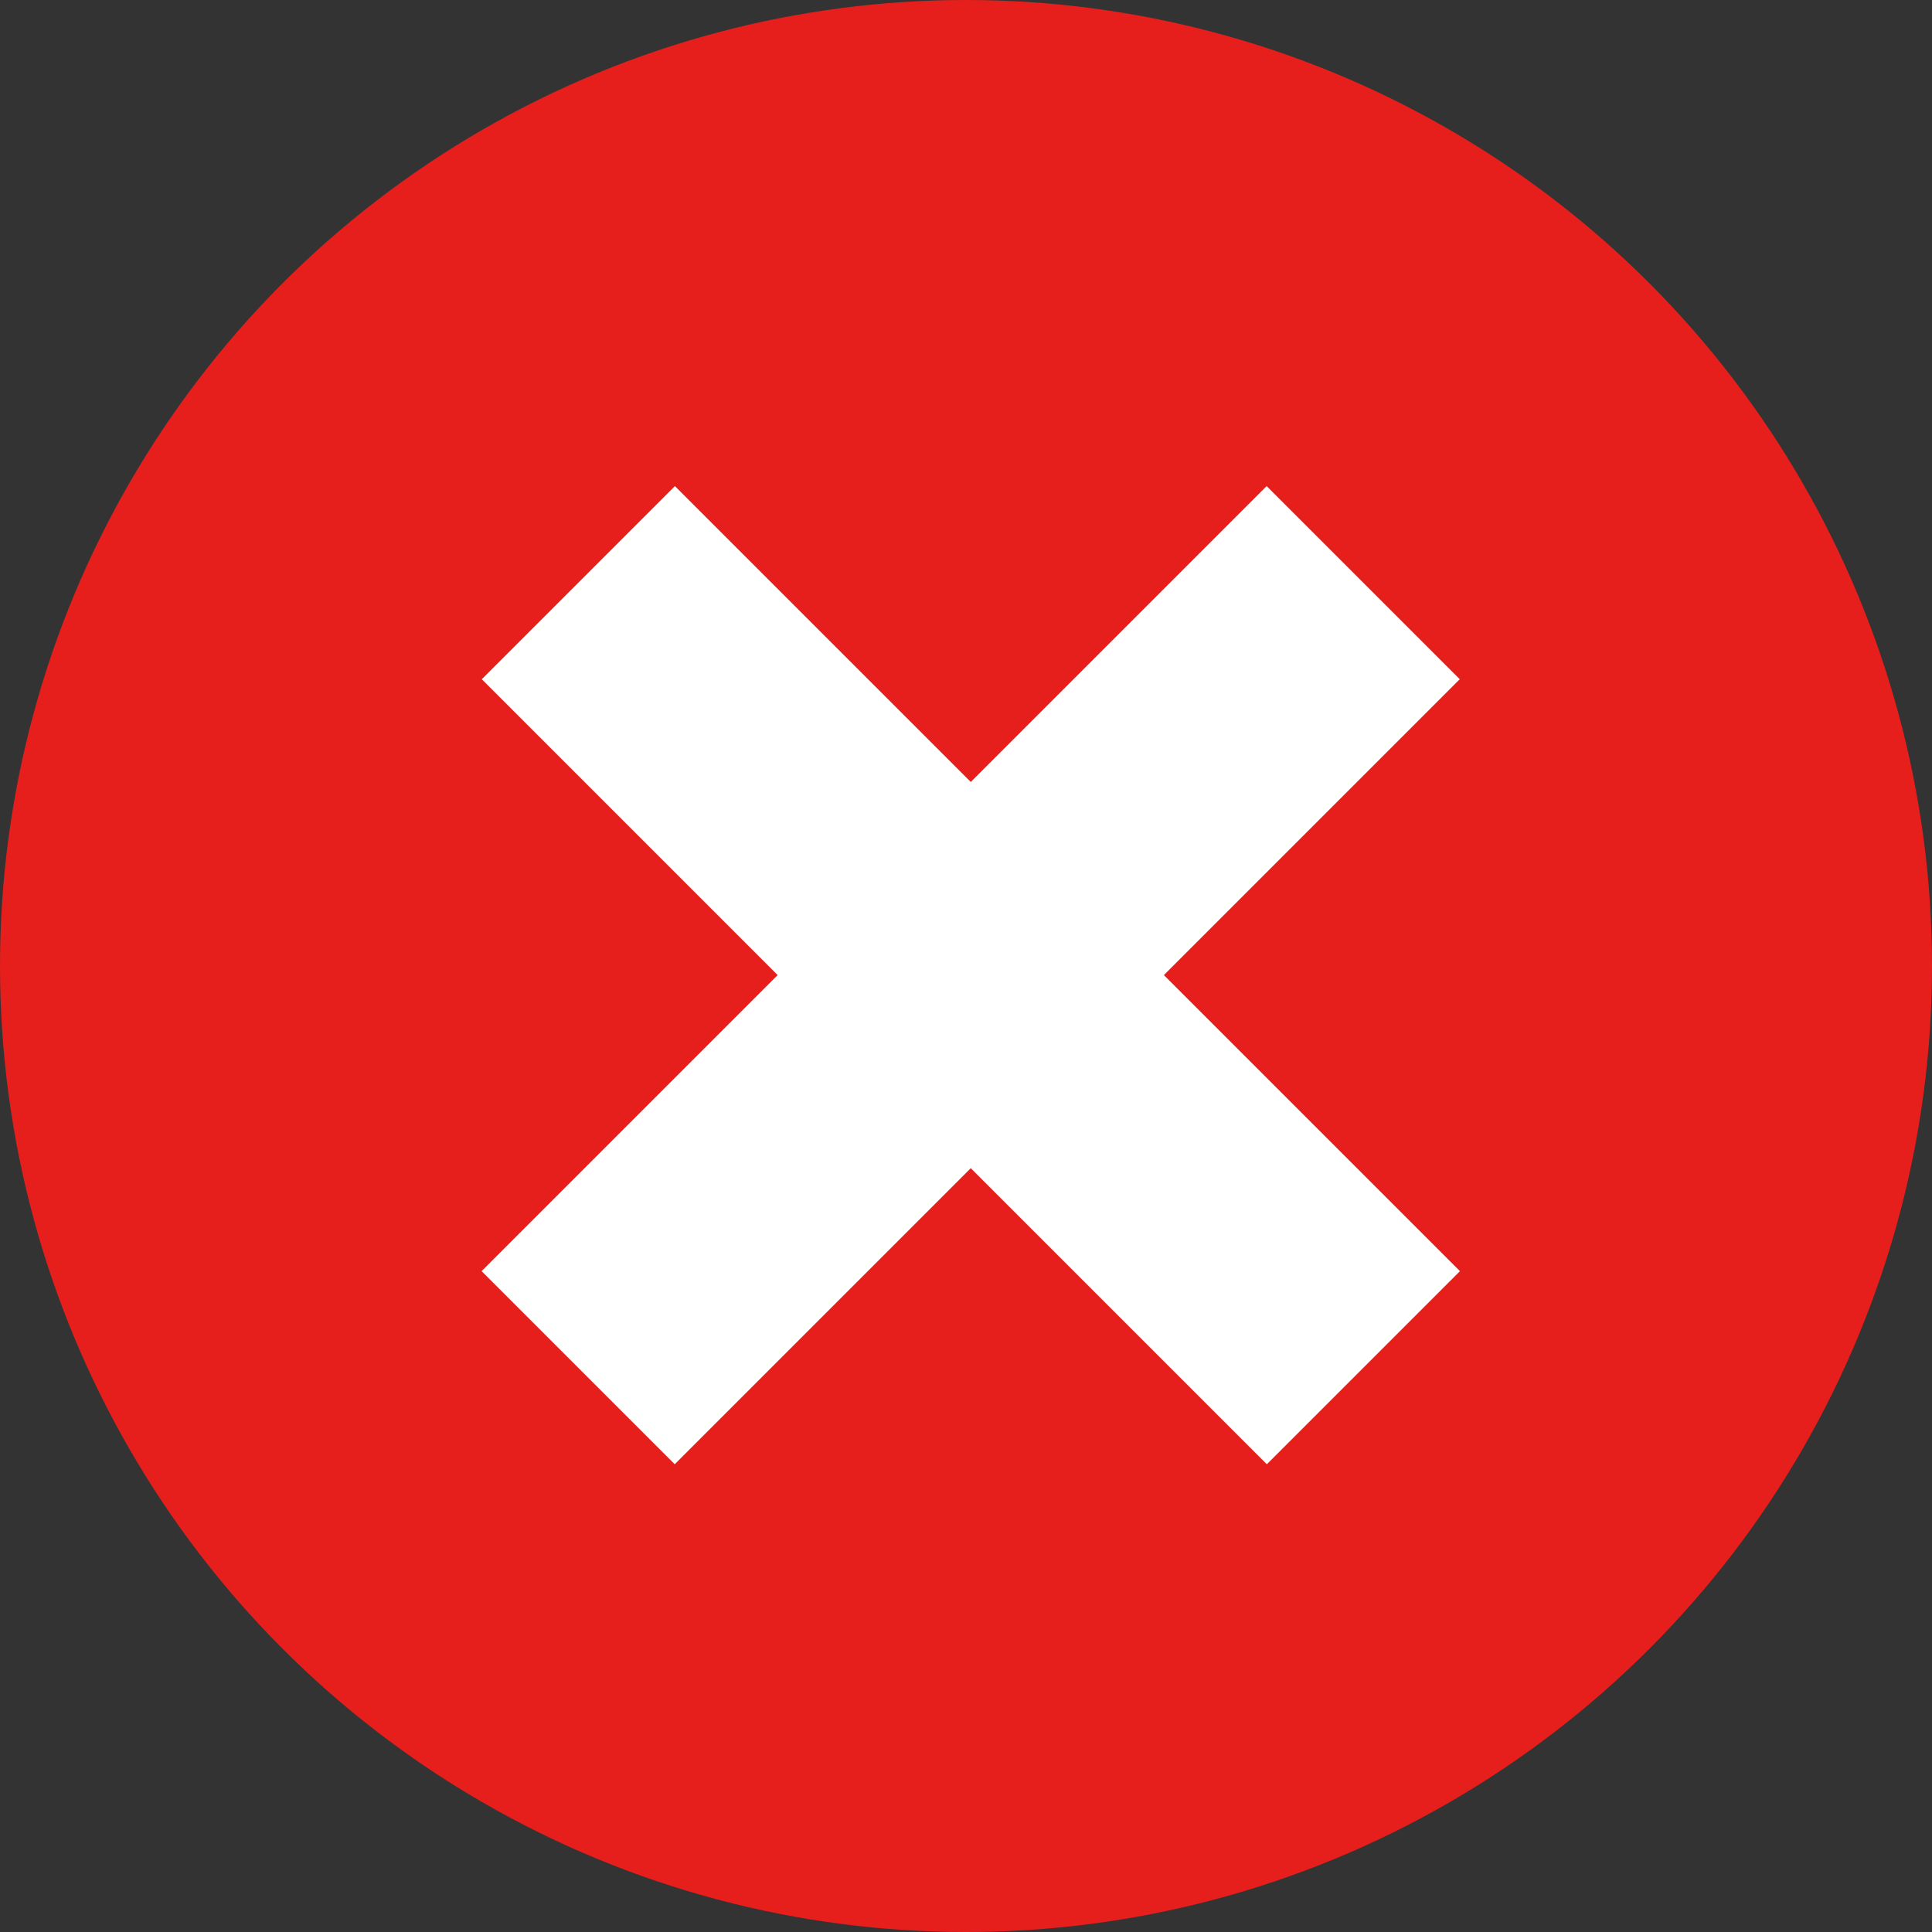 <svg xmlns="http://www.w3.org/2000/svg" width="14.148" height="14.148" viewBox="0 0 14.148 14.148">
    <rect x="0" y="0" width="14.148" height="14.148" fill="#333333" stroke="none"/>
    <defs>
        <style>
            .cls-1{fill:#e61f1d}.cls-2{fill:none;stroke-linecap:round}.cls-3,.cls-4{stroke:none}.cls-4{fill:#fff}
        </style>
    </defs>
    <g id="Group_197" data-name="Group 197" transform="translate(-1211.926 -262.926)">
        <circle id="Ellipse_6" cx="7.074" cy="7.074" r="7.074" class="cls-1" data-name="Ellipse 6" transform="translate(1211.926 262.926)"/>
        <g id="Union_2" class="cls-2" data-name="Union 2">
            <path d="M4.064 4.064z" class="cls-3" transform="rotate(45 290.456 1603.665)"/>
            <path d="M4.064 0v4.064V0M0 4.064h4.064H0m4.064 0H8.13 4.064m0 0V8.13 4.064M3.064 0h2v3.064H8.13v2H5.064V8.13h-2V5.064H0v-2h3.064V0z" class="cls-4" transform="rotate(45 290.456 1603.665)"/>
        </g>
    </g>
</svg>
